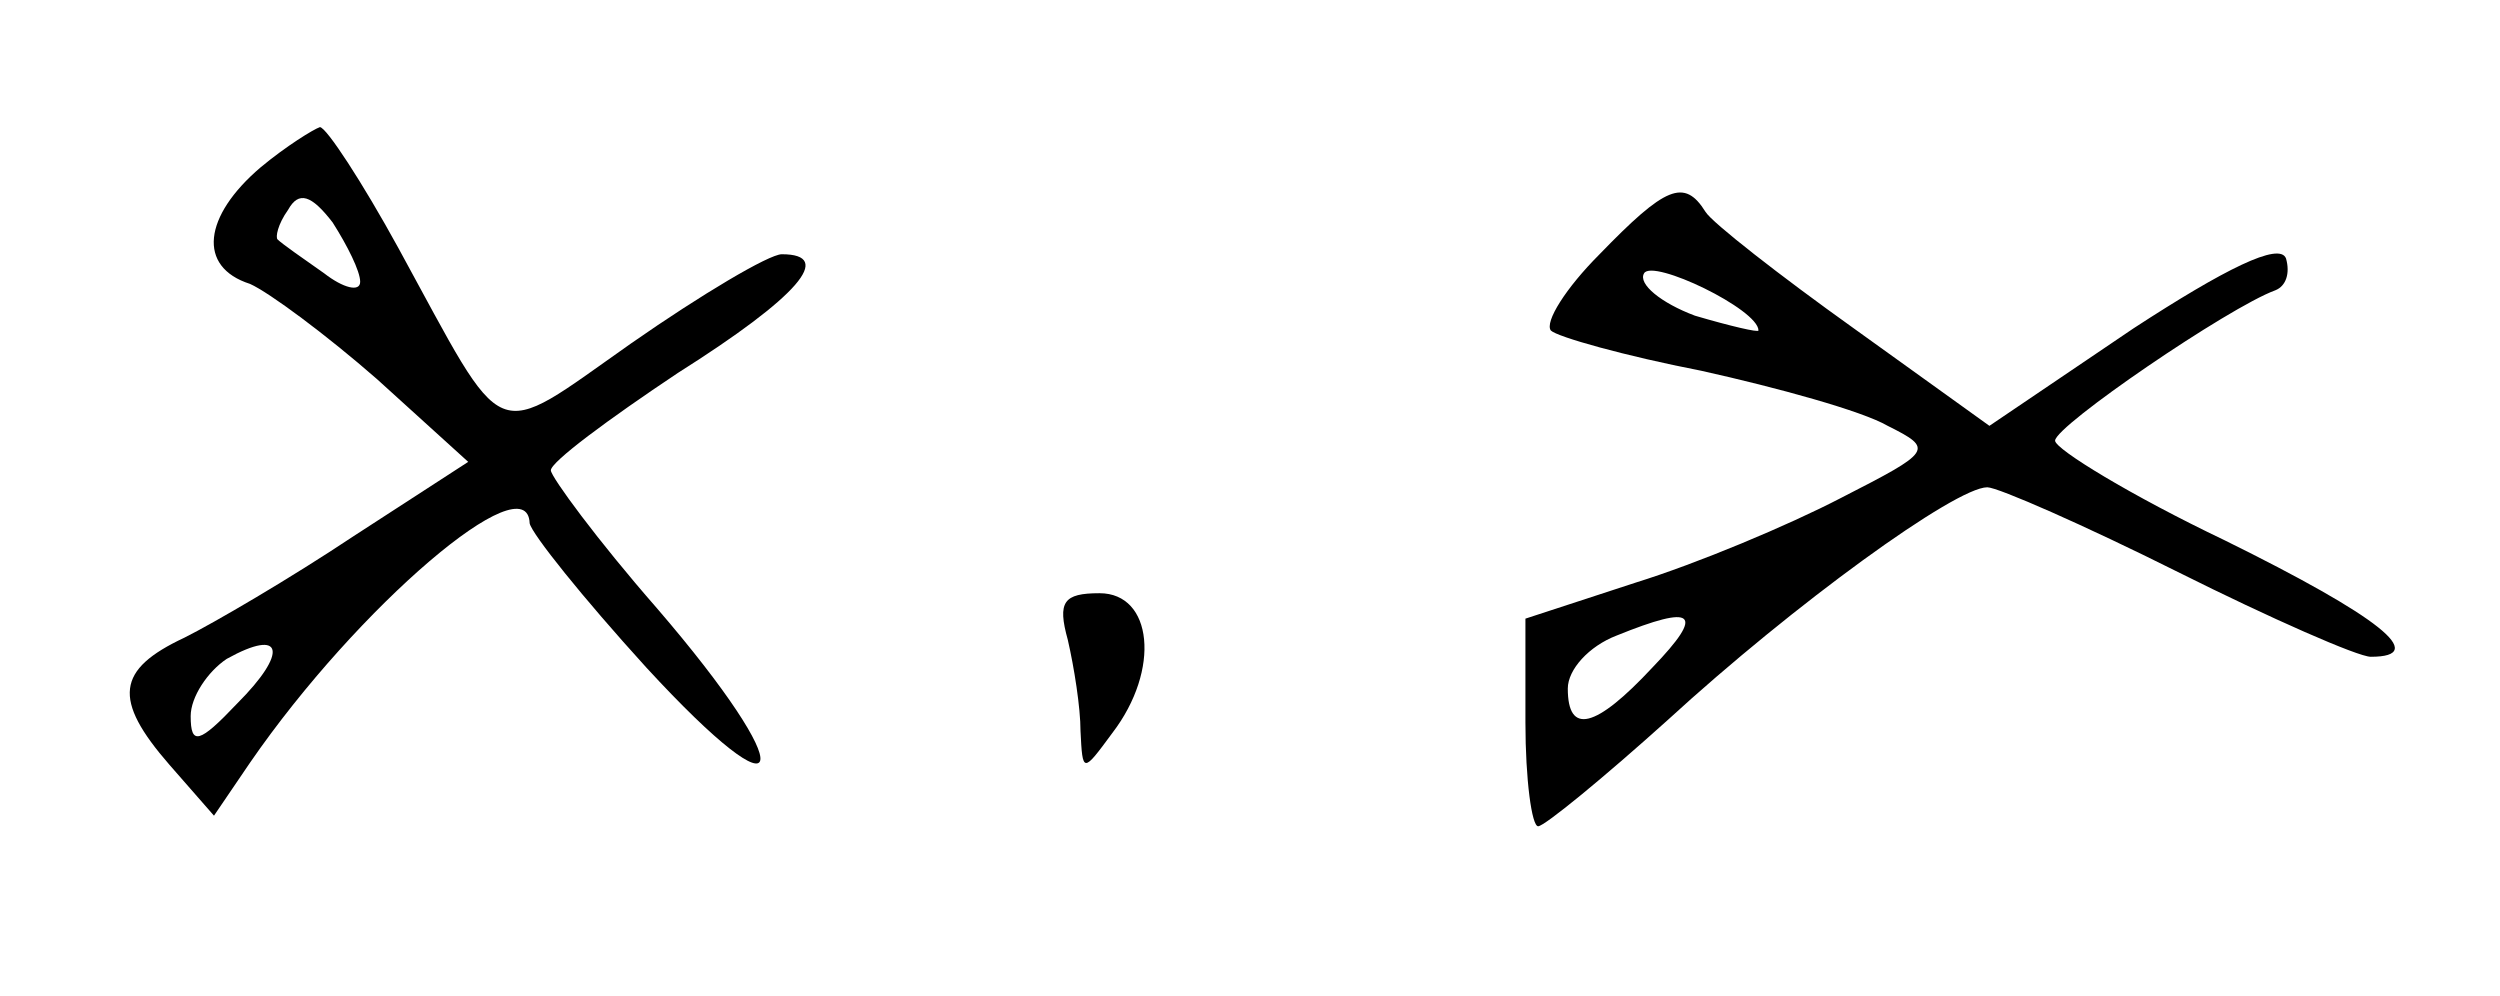 <?xml version="1.0" standalone="no"?>
<!DOCTYPE svg PUBLIC "-//W3C//DTD SVG 20010904//EN"
 "http://www.w3.org/TR/2001/REC-SVG-20010904/DTD/svg10.dtd">
<svg version="1.0" xmlns="http://www.w3.org/2000/svg"
 width="118pt" height="47pt" viewBox="0 0 118 47"
 preserveAspectRatio="xMidYMid meet">
<g transform="translate(0,47) scale(0.1,-0.1)"
fill="#000000" stroke="none">
<path d="M123 391 c-27 -23 -30 -47 -5 -55 9 -4 36 -24 60 -45 l43 -39 -54
-35 c-30 -20 -66 -41 -80 -48 -32 -15 -34 -29 -7 -60 l21 -24 17 25 c51 74
131 142 132 113 1 -5 25 -35 55 -68 69 -75 73 -51 5 28 -28 32 -50 62 -50 65
0 4 27 24 60 46 57 36 74 56 49 56 -6 0 -38 -19 -71 -42 -67 -47 -58 -50 -110
45 -17 31 -34 57 -37 57 -3 -1 -16 -9 -28 -19z m47 -54 c0 -5 -8 -3 -17 4 -10
7 -20 14 -22 16 -1 1 0 7 5 14 5 9 11 7 21 -6 7 -11 13 -23 13 -28z m-58 -199
c-18 -19 -22 -20 -22 -6 0 9 8 21 17 27 27 15 29 3 5 -21z"/>
<path d="M755 350 c-16 -16 -26 -32 -23 -36 3 -3 35 -12 71 -19 36 -8 76 -19
88 -26 22 -11 21 -12 -22 -34 -25 -13 -68 -31 -97 -40 l-52 -17 0 -49 c0 -27
3 -49 6 -49 3 0 31 23 61 50 60 55 136 110 151 110 5 0 46 -18 90 -40 44 -22
85 -40 91 -40 28 0 4 19 -69 55 -44 21 -80 43 -80 47 0 7 82 63 104 71 5 2 7
8 5 15 -3 8 -29 -5 -72 -33 l-68 -46 -64 46 c-35 25 -67 50 -70 55 -10 16 -19
12 -50 -20z m75 -36 c0 -1 -13 2 -30 7 -16 6 -27 15 -24 20 4 7 54 -17 54 -27z
m-50 -159 c-27 -29 -40 -32 -40 -10 0 9 10 20 23 25 37 15 42 11 17 -15z"/>
<path d="M504 168 c3 -13 6 -32 6 -43 1 -20 1 -20 15 -1 23 30 19 66 -6 66
-17 0 -20 -4 -15 -22z"/>
</g>
</svg>
